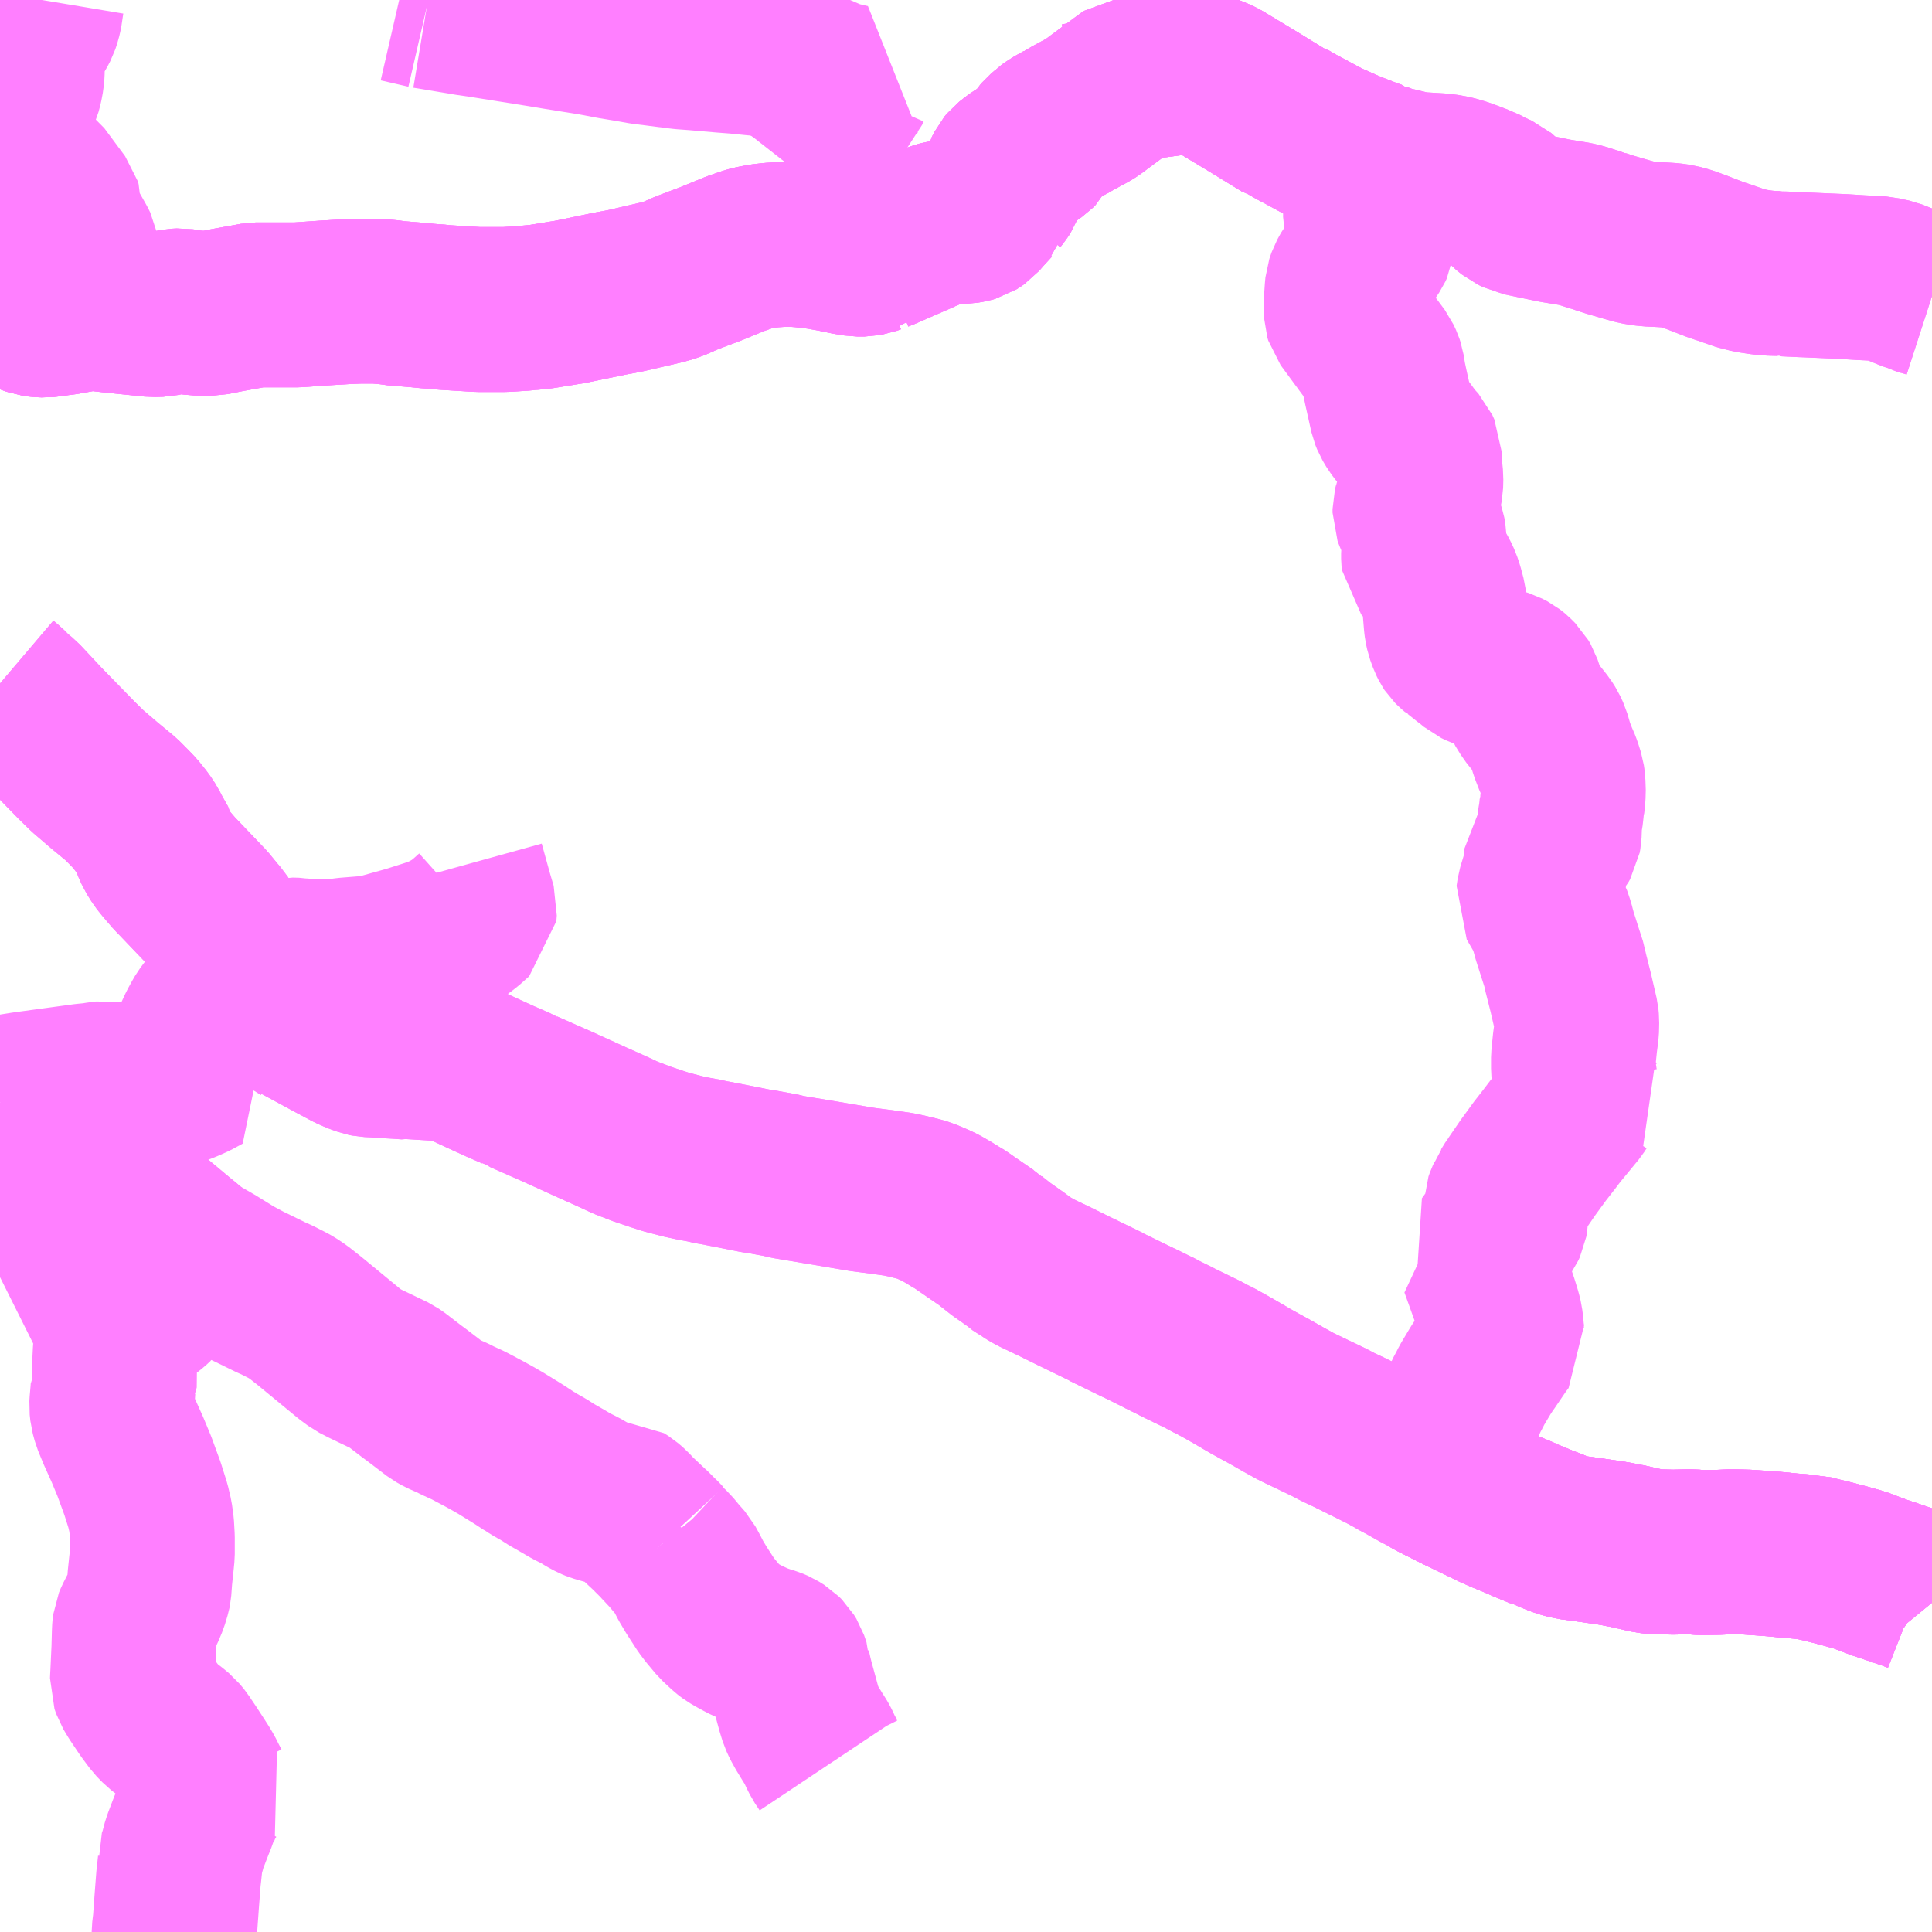 <?xml version="1.0" encoding="UTF-8"?>
<svg  xmlns="http://www.w3.org/2000/svg" xmlns:xlink="http://www.w3.org/1999/xlink" xmlns:go="http://purl.org/svgmap/profile" property="N07_001,N07_002,N07_003,N07_004,N07_005,N07_006,N07_007" viewBox="13974.609 -3673.828 8.789 8.789" go:dataArea="13974.609375 -3673.828125 8.7890625 8.7890625" >
<globalCoordinateSystem srsName="http://purl.org/crs/84" transform="matrix(100.0,0.0,0.0,-100.0,0.0,0.0)" />
<defs>
 <g id="p0" >
  <circle cx="0.0" cy="0.0" r="3" stroke="green" stroke-width="0.75" vector-effect="non-scaling-stroke" />
 </g>
</defs>
<g fill="none" fill-rule="evenodd" stroke="#FF00FF" stroke-width="0.75" opacity="0.5" vector-effect="non-scaling-stroke" stroke-linejoin="bevel" >
<path content="1,関東自動車（株）,今市車庫・下小林,7.5,7.0,6.5," xlink:title="1" d="M13974.609,-3672.45L13974.627,-3672.446L13974.673,-3672.434L13974.722,-3672.415L13974.728,-3672.413L13974.752,-3672.404L13974.766,-3672.399L13974.788,-3672.396L13974.813,-3672.395L13974.85,-3672.399L13974.873,-3672.403L13974.895,-3672.405L13974.983,-3672.421L13974.994,-3672.422L13975.018,-3672.425L13975.052,-3672.424L13975.076,-3672.421L13975.12,-3672.416L13975.305,-3672.397L13975.341,-3672.398L13975.364,-3672.403L13975.394,-3672.41L13975.41,-3672.413L13975.431,-3672.414L13975.451,-3672.411L13975.483,-3672.406L13975.494,-3672.405L13975.501,-3672.404L13975.541,-3672.403L13975.572,-3672.403L13975.641,-3672.417L13975.746,-3672.436L13975.773,-3672.441L13975.961,-3672.441L13976.09,-3672.45L13976.191,-3672.456L13976.243,-3672.458L13976.323,-3672.458L13976.346,-3672.456L13976.388,-3672.452L13976.403,-3672.449L13976.477,-3672.443L13976.513,-3672.44L13976.552,-3672.436L13976.607,-3672.432L13976.613,-3672.431L13976.637,-3672.429L13976.783,-3672.42L13976.908,-3672.42L13976.987,-3672.425L13977.012,-3672.428L13977.019,-3672.428L13977.069,-3672.433L13977.186,-3672.452L13977.199,-3672.454L13977.253,-3672.465L13977.349,-3672.485L13977.388,-3672.493L13977.427,-3672.5L13977.457,-3672.506L13977.621,-3672.544L13977.664,-3672.556L13977.727,-3672.584L13977.779,-3672.604L13977.838,-3672.626L13977.955,-3672.674L13978.007,-3672.692L13978.03,-3672.699L13978.076,-3672.708L13978.118,-3672.713L13978.166,-3672.716L13978.222,-3672.716L13978.263,-3672.713L13978.338,-3672.704L13978.405,-3672.692L13978.467,-3672.679L13978.51,-3672.672L13978.541,-3672.672L13978.546,-3672.673L13978.559,-3672.675L13978.578,-3672.682L13978.595,-3672.684L13978.6,-3672.69L13978.632,-3672.703L13978.799,-3672.776L13978.802,-3672.778L13978.822,-3672.786L13978.845,-3672.797L13978.88,-3672.81L13978.895,-3672.814L13978.919,-3672.818L13978.954,-3672.82L13978.995,-3672.821L13979.019,-3672.825L13979.033,-3672.829L13979.044,-3672.836L13979.054,-3672.843L13979.074,-3672.866L13979.118,-3672.914L13979.137,-3672.93L13979.138,-3672.936L13979.153,-3672.955L13979.164,-3672.972L13979.175,-3673.001L13979.183,-3673.036L13979.194,-3673.058L13979.204,-3673.07L13979.232,-3673.092L13979.268,-3673.116L13979.292,-3673.132L13979.315,-3673.148L13979.328,-3673.161L13979.332,-3673.169L13979.34,-3673.179L13979.354,-3673.2L13979.36,-3673.207L13979.38,-3673.224L13979.386,-3673.23L13979.401,-3673.241L13979.417,-3673.25L13979.43,-3673.258L13979.436,-3673.261L13979.439,-3673.264L13979.461,-3673.274L13979.49,-3673.291L13979.562,-3673.33L13979.579,-3673.341L13979.611,-3673.365L13979.696,-3673.428L13979.761,-3673.476L13979.821,-3673.48L13979.837,-3673.482L13979.868,-3673.485L13979.957,-3673.497L13979.992,-3673.5L13980.015,-3673.498L13980.026,-3673.499L13980.039,-3673.497L13980.056,-3673.495L13980.085,-3673.488L13980.146,-3673.463L13980.167,-3673.452L13980.188,-3673.439L13980.314,-3673.363L13980.454,-3673.277L13980.468,-3673.273L13980.506,-3673.251L13980.54,-3673.233L13980.612,-3673.194L13980.616,-3673.192L13980.651,-3673.174L13980.67,-3673.166L13980.735,-3673.137L13980.775,-3673.121L13980.778,-3673.12L13980.834,-3673.098L13980.863,-3673.088L13980.864,-3673.087L13980.913,-3673.067L13980.942,-3673.06L13981.022,-3673.041L13981.033,-3673.037L13981.053,-3673.035L13981.153,-3673.029L13981.176,-3673.027L13981.22,-3673.019L13981.266,-3673.005L13981.337,-3672.978L13981.346,-3672.975L13981.381,-3672.956L13981.423,-3672.937L13981.43,-3672.931L13981.439,-3672.924L13981.469,-3672.892L13981.495,-3672.871L13981.516,-3672.861L13981.525,-3672.859L13981.53,-3672.856L13981.596,-3672.842L13981.683,-3672.824L13981.774,-3672.809L13981.807,-3672.801L13981.85,-3672.787L13981.87,-3672.781L13981.882,-3672.778L13981.888,-3672.775L13981.931,-3672.761L13982.013,-3672.737L13982.057,-3672.725L13982.087,-3672.72L13982.13,-3672.716L13982.143,-3672.716L13982.179,-3672.714L13982.209,-3672.712L13982.244,-3672.707L13982.28,-3672.697L13982.292,-3672.693L13982.325,-3672.681L13982.418,-3672.645L13982.455,-3672.633L13982.512,-3672.613L13982.517,-3672.611L13982.527,-3672.608L13982.574,-3672.596L13982.628,-3672.588L13982.662,-3672.585L13982.693,-3672.584L13982.696,-3672.584L13982.712,-3672.581L13982.721,-3672.582L13982.724,-3672.582L13982.807,-3672.578L13982.835,-3672.577L13982.995,-3672.57L13983.074,-3672.565L13983.135,-3672.562L13983.165,-3672.56L13983.182,-3672.556L13983.215,-3672.549L13983.258,-3672.532L13983.299,-3672.515L13983.311,-3672.511L13983.33,-3672.5L13983.364,-3672.492L13983.398,-3672.481"/>
<path content="1,関東自動車（株）,北塩野室・船生,0.5,999.9,999.9," xlink:title="1" d="M13979.833,-3673.578L13979.829,-3673.592L13979.819,-3673.714L13979.816,-3673.742L13979.809,-3673.782L13979.804,-3673.797L13979.785,-3673.825L13979.782,-3673.828"/>
<path content="1,関東自動車（株）,宇都宮駅・今市車庫,6.5,6.0,5.0," xlink:title="1" d="M13983.398,-3666.537L13983.389,-3666.548L13983.372,-3666.566L13983.351,-3666.581L13983.335,-3666.59L13983.297,-3666.605L13983.287,-3666.608L13983.217,-3666.632L13983.157,-3666.652L13983.07,-3666.685L13983.01,-3666.702L13982.946,-3666.719L13982.876,-3666.736L13982.845,-3666.744L13982.837,-3666.744L13982.781,-3666.749L13982.75,-3666.751L13982.744,-3666.752L13982.683,-3666.758L13982.616,-3666.763L13982.56,-3666.767L13982.489,-3666.769L13982.421,-3666.766L13982.348,-3666.765L13982.333,-3666.766L13982.303,-3666.769L13982.221,-3666.767L13982.141,-3666.769L13982.138,-3666.769L13982.111,-3666.772L13982.001,-3666.797L13981.997,-3666.797L13981.968,-3666.803L13981.928,-3666.81L13981.913,-3666.812L13981.809,-3666.827L13981.763,-3666.833L13981.754,-3666.834L13981.732,-3666.84L13981.715,-3666.845L13981.694,-3666.853L13981.684,-3666.857L13981.667,-3666.864L13981.657,-3666.868L13981.636,-3666.879L13981.618,-3666.883L13981.55,-3666.911L13981.519,-3666.925L13981.451,-3666.953L13981.412,-3666.97L13981.394,-3666.979L13981.249,-3667.049L13981.205,-3667.071L13981.132,-3667.108L13981.127,-3667.111L13981.108,-3667.124L13981.07,-3667.142L13981.001,-3667.181L13980.965,-3667.2L13980.956,-3667.206L13980.906,-3667.233L13980.743,-3667.314L13980.696,-3667.336L13980.658,-3667.356L13980.621,-3667.374L13980.508,-3667.428L13980.45,-3667.46L13980.387,-3667.496L13980.343,-3667.52L13980.298,-3667.545L13980.288,-3667.55L13980.276,-3667.558L13980.207,-3667.598L13980.137,-3667.637L13980.108,-3667.651L13980.091,-3667.661L13979.968,-3667.721L13979.951,-3667.73L13979.89,-3667.76L13979.882,-3667.765L13979.859,-3667.776L13979.811,-3667.8L13979.773,-3667.818L13979.644,-3667.881L13979.64,-3667.884L13979.496,-3667.954L13979.407,-3667.998L13979.321,-3668.039L13979.298,-3668.052L13979.284,-3668.061L13979.268,-3668.069L13979.234,-3668.096L13979.17,-3668.141L13979.163,-3668.146L13979.116,-3668.183L13979.109,-3668.19L13979.099,-3668.196L13979.019,-3668.251L13978.967,-3668.287L13978.955,-3668.293L13978.928,-3668.31L13978.89,-3668.332L13978.872,-3668.341L13978.859,-3668.347L13978.847,-3668.352L13978.814,-3668.366L13978.79,-3668.373L13978.737,-3668.386L13978.733,-3668.387L13978.695,-3668.395L13978.625,-3668.405L13978.532,-3668.417L13978.419,-3668.436L13978.39,-3668.441L13978.24,-3668.466L13978.234,-3668.467L13978.192,-3668.474L13978.159,-3668.482L13978.071,-3668.498L13978.049,-3668.501L13977.979,-3668.515L13977.892,-3668.532L13977.861,-3668.538L13977.843,-3668.541L13977.813,-3668.548L13977.764,-3668.557L13977.717,-3668.567L13977.637,-3668.588L13977.591,-3668.603L13977.517,-3668.628L13977.494,-3668.638L13977.479,-3668.643L13977.456,-3668.652L13977.432,-3668.663L13977.428,-3668.665L13977.422,-3668.668L13977.378,-3668.688L13977.302,-3668.722L13977.188,-3668.774L13977.178,-3668.778L13977.164,-3668.785L13976.992,-3668.861L13976.984,-3668.867L13976.971,-3668.871L13976.964,-3668.873L13976.957,-3668.877L13976.946,-3668.882L13976.886,-3668.908L13976.805,-3668.945L13976.732,-3668.979L13976.682,-3669.001L13976.672,-3669.006L13976.664,-3669.009L13976.471,-3669.021L13976.462,-3669.019L13976.419,-3669.022L13976.345,-3669.026L13976.328,-3669.028L13976.284,-3669.03L13976.269,-3669.033L13976.234,-3669.046L13976.205,-3669.059L13976.169,-3669.078L13976.164,-3669.081L13976.126,-3669.101L13975.98,-3669.18L13975.948,-3669.199L13975.927,-3669.215L13975.895,-3669.246L13975.873,-3669.272L13975.833,-3669.324L13975.827,-3669.332L13975.821,-3669.342L13975.816,-3669.348L13975.798,-3669.373L13975.783,-3669.387L13975.747,-3669.436L13975.707,-3669.49L13975.691,-3669.517L13975.681,-3669.525L13975.664,-3669.549L13975.622,-3669.606L13975.601,-3669.639L13975.585,-3669.657L13975.545,-3669.706L13975.502,-3669.751L13975.416,-3669.841L13975.404,-3669.853L13975.362,-3669.902L13975.343,-3669.926L13975.322,-3669.96L13975.31,-3669.987L13975.298,-3670.02L13975.294,-3670.031L13975.278,-3670.051L13975.274,-3670.059L13975.254,-3670.089L13975.222,-3670.129L13975.196,-3670.156L13975.159,-3670.193L13975.085,-3670.254L13975.007,-3670.321L13974.958,-3670.369L13974.8,-3670.531L13974.7,-3670.638L13974.673,-3670.66L13974.658,-3670.674L13974.651,-3670.682L13974.629,-3670.702L13974.609,-3670.719"/>
<path content="1,関東自動車（株）,宇都宮駅・日光東照宮,8.0,8.0,8.0," xlink:title="1" d="M13974.609,-3670.719L13974.629,-3670.702L13974.651,-3670.682L13974.658,-3670.674L13974.673,-3670.66L13974.7,-3670.638L13974.8,-3670.531L13974.958,-3670.369L13975.007,-3670.321L13975.085,-3670.254L13975.159,-3670.193L13975.196,-3670.156L13975.222,-3670.129L13975.254,-3670.089L13975.274,-3670.059L13975.278,-3670.051L13975.294,-3670.031L13975.298,-3670.02L13975.31,-3669.987L13975.322,-3669.96L13975.343,-3669.926L13975.362,-3669.902L13975.404,-3669.853L13975.416,-3669.841L13975.502,-3669.751L13975.545,-3669.706L13975.585,-3669.657L13975.601,-3669.639L13975.622,-3669.606L13975.664,-3669.549L13975.681,-3669.525L13975.691,-3669.517L13975.707,-3669.49L13975.747,-3669.436L13975.783,-3669.387L13975.798,-3669.373L13975.816,-3669.348L13975.821,-3669.342L13975.827,-3669.332L13975.833,-3669.324L13975.873,-3669.272L13975.895,-3669.246L13975.927,-3669.215L13975.948,-3669.199L13975.98,-3669.18L13976.126,-3669.101L13976.164,-3669.081L13976.169,-3669.078L13976.205,-3669.059L13976.234,-3669.046L13976.269,-3669.033L13976.284,-3669.03L13976.328,-3669.028L13976.345,-3669.026L13976.419,-3669.022L13976.462,-3669.019L13976.471,-3669.021L13976.664,-3669.009L13976.672,-3669.006L13976.682,-3669.001L13976.732,-3668.979L13976.805,-3668.945L13976.886,-3668.908L13976.946,-3668.882L13976.957,-3668.877L13976.964,-3668.873L13976.971,-3668.871L13976.984,-3668.867L13976.992,-3668.861L13977.164,-3668.785L13977.178,-3668.778L13977.188,-3668.774L13977.302,-3668.722L13977.378,-3668.688L13977.422,-3668.668L13977.428,-3668.665L13977.432,-3668.663L13977.456,-3668.652L13977.479,-3668.643L13977.494,-3668.638L13977.517,-3668.628L13977.591,-3668.603L13977.637,-3668.588L13977.717,-3668.567L13977.764,-3668.557L13977.813,-3668.548L13977.843,-3668.541L13977.861,-3668.538L13977.892,-3668.532L13977.979,-3668.515L13978.049,-3668.501L13978.071,-3668.498L13978.159,-3668.482L13978.192,-3668.474L13978.234,-3668.467L13978.24,-3668.466L13978.39,-3668.441L13978.419,-3668.436L13978.532,-3668.417L13978.625,-3668.405L13978.695,-3668.395L13978.733,-3668.387L13978.737,-3668.386L13978.79,-3668.373L13978.814,-3668.366L13978.847,-3668.352L13978.859,-3668.347L13978.872,-3668.341L13978.89,-3668.332L13978.928,-3668.31L13978.955,-3668.293L13978.967,-3668.287L13979.019,-3668.251L13979.099,-3668.196L13979.109,-3668.19L13979.116,-3668.183L13979.163,-3668.146L13979.17,-3668.141L13979.234,-3668.096L13979.268,-3668.069L13979.284,-3668.061L13979.298,-3668.052L13979.321,-3668.039L13979.407,-3667.998L13979.496,-3667.954L13979.64,-3667.884L13979.644,-3667.881L13979.773,-3667.818L13979.811,-3667.8L13979.859,-3667.776L13979.882,-3667.765L13979.89,-3667.76L13979.951,-3667.73L13979.968,-3667.721L13980.091,-3667.661L13980.108,-3667.651L13980.137,-3667.637L13980.207,-3667.598L13980.276,-3667.558L13980.288,-3667.55L13980.298,-3667.545L13980.343,-3667.52L13980.387,-3667.496L13980.45,-3667.46L13980.508,-3667.428L13980.621,-3667.374L13980.658,-3667.356L13980.696,-3667.336L13980.743,-3667.314L13980.906,-3667.233L13980.956,-3667.206L13980.965,-3667.2L13981.001,-3667.181L13981.07,-3667.142L13981.108,-3667.124L13981.127,-3667.111L13981.132,-3667.108L13981.205,-3667.071L13981.249,-3667.049L13981.394,-3666.979L13981.412,-3666.97L13981.451,-3666.953L13981.519,-3666.925L13981.55,-3666.911L13981.618,-3666.883L13981.636,-3666.879L13981.657,-3666.868L13981.667,-3666.864L13981.684,-3666.857L13981.694,-3666.853L13981.715,-3666.845L13981.732,-3666.84L13981.754,-3666.834L13981.763,-3666.833L13981.809,-3666.827L13981.913,-3666.812L13981.928,-3666.81L13981.968,-3666.803L13981.997,-3666.797L13982.001,-3666.797L13982.111,-3666.772L13982.138,-3666.769L13982.141,-3666.769L13982.221,-3666.767L13982.303,-3666.769L13982.333,-3666.766L13982.348,-3666.765L13982.421,-3666.766L13982.489,-3666.769L13982.56,-3666.767L13982.616,-3666.763L13982.683,-3666.758L13982.744,-3666.752L13982.75,-3666.751L13982.781,-3666.749L13982.837,-3666.744L13982.845,-3666.744L13982.876,-3666.736L13982.946,-3666.719L13983.01,-3666.702L13983.07,-3666.685L13983.157,-3666.652L13983.217,-3666.632L13983.287,-3666.608L13983.297,-3666.605L13983.335,-3666.59L13983.351,-3666.581L13983.372,-3666.566L13983.389,-3666.548L13983.398,-3666.537"/>
<path content="1,関東自動車（株）,宇都宮駅・石那田,9.5,9.5,8.5," xlink:title="1" d="M13983.398,-3666.537L13983.389,-3666.548L13983.372,-3666.566L13983.351,-3666.581L13983.335,-3666.59L13983.297,-3666.605L13983.287,-3666.608L13983.217,-3666.632L13983.157,-3666.652L13983.07,-3666.685L13983.01,-3666.702L13982.946,-3666.719L13982.876,-3666.736L13982.845,-3666.744L13982.837,-3666.744L13982.781,-3666.749L13982.75,-3666.751L13982.744,-3666.752L13982.683,-3666.758L13982.616,-3666.763L13982.56,-3666.767L13982.489,-3666.769L13982.421,-3666.766L13982.348,-3666.765L13982.333,-3666.766L13982.303,-3666.769L13982.221,-3666.767L13982.141,-3666.769L13982.138,-3666.769L13982.111,-3666.772L13982.001,-3666.797L13981.997,-3666.797L13981.968,-3666.803L13981.928,-3666.81L13981.913,-3666.812L13981.809,-3666.827L13981.763,-3666.833L13981.754,-3666.834L13981.732,-3666.84L13981.715,-3666.845L13981.694,-3666.853L13981.684,-3666.857L13981.667,-3666.864L13981.657,-3666.868L13981.636,-3666.879L13981.618,-3666.883L13981.55,-3666.911L13981.519,-3666.925L13981.451,-3666.953L13981.412,-3666.97L13981.394,-3666.979L13981.249,-3667.049L13981.205,-3667.071L13981.132,-3667.108L13981.127,-3667.111L13981.108,-3667.124"/>
<path content="1,関東自動車（株）,宇都宮駅・船生,9.0,8.0,6.0," xlink:title="1" d="M13979.782,-3673.828L13979.785,-3673.825L13979.804,-3673.797L13979.809,-3673.782L13979.816,-3673.742L13979.819,-3673.714L13979.829,-3673.592L13979.833,-3673.578L13979.837,-3673.482L13979.868,-3673.485L13979.957,-3673.497L13979.992,-3673.5L13980.015,-3673.498L13980.026,-3673.499L13980.039,-3673.497L13980.056,-3673.495L13980.085,-3673.488L13980.146,-3673.463L13980.167,-3673.452L13980.188,-3673.439L13980.314,-3673.363L13980.454,-3673.277L13980.468,-3673.273L13980.506,-3673.251L13980.54,-3673.233L13980.612,-3673.194L13980.616,-3673.192L13980.651,-3673.174L13980.67,-3673.166L13980.735,-3673.137L13980.775,-3673.121L13980.778,-3673.12L13980.834,-3673.098L13980.863,-3673.088L13980.864,-3673.087L13980.913,-3673.067L13980.891,-3673.025L13980.862,-3672.971L13980.838,-3672.921L13980.826,-3672.885L13980.821,-3672.859L13980.821,-3672.841L13980.824,-3672.827L13980.832,-3672.802L13980.848,-3672.757L13980.851,-3672.75L13980.853,-3672.735L13980.851,-3672.72L13980.844,-3672.705L13980.774,-3672.6L13980.765,-3672.588L13980.748,-3672.557L13980.741,-3672.537L13980.739,-3672.531L13980.737,-3672.51L13980.735,-3672.481L13980.732,-3672.429L13980.733,-3672.402L13980.737,-3672.389L13980.806,-3672.295L13980.814,-3672.285L13980.82,-3672.276L13980.881,-3672.194L13980.892,-3672.17L13980.897,-3672.155L13980.904,-3672.111L13980.914,-3672.064L13980.941,-3671.943L13980.949,-3671.923L13980.965,-3671.896L13980.983,-3671.872L13981.02,-3671.833L13981.03,-3671.815L13981.056,-3671.786L13981.065,-3671.766L13981.066,-3671.726L13981.067,-3671.718L13981.069,-3671.693L13981.073,-3671.655L13981.072,-3671.617L13981.067,-3671.591L13981.051,-3671.529L13981.05,-3671.528L13981.046,-3671.512L13981.046,-3671.496L13981.05,-3671.485L13981.06,-3671.462L13981.075,-3671.431L13981.084,-3671.403L13981.088,-3671.382L13981.088,-3671.337L13981.087,-3671.33L13981.085,-3671.311L13981.085,-3671.286L13981.086,-3671.277L13981.098,-3671.263L13981.12,-3671.24L13981.131,-3671.224L13981.144,-3671.201L13981.156,-3671.175L13981.165,-3671.148L13981.177,-3671.103L13981.182,-3671.064L13981.188,-3670.992L13981.19,-3670.976L13981.195,-3670.953L13981.207,-3670.92L13981.216,-3670.902L13981.22,-3670.896L13981.23,-3670.886L13981.244,-3670.874L13981.247,-3670.873L13981.287,-3670.841L13981.308,-3670.825L13981.327,-3670.809L13981.348,-3670.799L13981.362,-3670.794L13981.389,-3670.789L13981.436,-3670.777L13981.452,-3670.772L13981.475,-3670.76L13981.484,-3670.753L13981.49,-3670.748L13981.51,-3670.728L13981.521,-3670.709L13981.532,-3670.676L13981.535,-3670.665L13981.549,-3670.631L13981.573,-3670.592L13981.626,-3670.525L13981.64,-3670.503L13981.652,-3670.477L13981.669,-3670.419L13981.688,-3670.37L13981.694,-3670.358L13981.704,-3670.332L13981.716,-3670.294L13981.717,-3670.287L13981.719,-3670.274L13981.719,-3670.265L13981.721,-3670.244L13981.72,-3670.206L13981.716,-3670.168L13981.714,-3670.163L13981.713,-3670.15L13981.709,-3670.115L13981.707,-3670.106L13981.704,-3670.085L13981.702,-3670.031L13981.699,-3670.014L13981.691,-3670L13981.644,-3669.942L13981.64,-3669.874L13981.636,-3669.858L13981.611,-3669.775L13981.606,-3669.742L13981.639,-3669.685L13981.656,-3669.656L13981.669,-3669.618L13981.673,-3669.602L13981.682,-3669.569L13981.692,-3669.538L13981.705,-3669.497L13981.726,-3669.432L13981.729,-3669.414L13981.754,-3669.315L13981.78,-3669.203L13981.782,-3669.182L13981.781,-3669.138L13981.774,-3669.086L13981.767,-3669.018L13981.767,-3669.005L13981.767,-3668.967L13981.769,-3668.946L13981.773,-3668.92L13981.775,-3668.907L13981.793,-3668.858L13981.807,-3668.831L13981.785,-3668.808L13981.774,-3668.791L13981.686,-3668.684L13981.661,-3668.651L13981.623,-3668.602L13981.618,-3668.596L13981.559,-3668.515L13981.507,-3668.439L13981.503,-3668.434L13981.484,-3668.403L13981.479,-3668.396L13981.475,-3668.385L13981.467,-3668.368L13981.461,-3668.351L13981.459,-3668.284L13981.456,-3668.267L13981.449,-3668.252L13981.428,-3668.222L13981.382,-3668.158L13981.389,-3668.145L13981.396,-3668.132L13981.412,-3668.093L13981.37,-3668.082L13981.351,-3668.075L13981.397,-3667.947L13981.414,-3667.897L13981.422,-3667.871L13981.429,-3667.848L13981.435,-3667.823L13981.439,-3667.791L13981.44,-3667.77L13981.445,-3667.739L13981.427,-3667.715L13981.412,-3667.693L13981.372,-3667.634L13981.364,-3667.623L13981.345,-3667.594L13981.305,-3667.527L13981.294,-3667.505L13981.279,-3667.477L13981.256,-3667.424L13981.247,-3667.413L13981.244,-3667.408L13981.205,-3667.326L13981.2,-3667.315L13981.19,-3667.294L13981.108,-3667.124L13981.127,-3667.111L13981.132,-3667.108L13981.205,-3667.071L13981.249,-3667.049L13981.394,-3666.979L13981.412,-3666.97L13981.451,-3666.953L13981.519,-3666.925L13981.55,-3666.911L13981.618,-3666.883L13981.636,-3666.879L13981.657,-3666.868L13981.667,-3666.864L13981.684,-3666.857L13981.694,-3666.853L13981.715,-3666.845L13981.732,-3666.84L13981.754,-3666.834L13981.763,-3666.833L13981.809,-3666.827L13981.913,-3666.812L13981.928,-3666.81L13981.968,-3666.803L13981.997,-3666.797L13982.001,-3666.797L13982.111,-3666.772L13982.138,-3666.769L13982.141,-3666.769L13982.221,-3666.767L13982.303,-3666.769L13982.333,-3666.766L13982.348,-3666.765L13982.421,-3666.766L13982.489,-3666.769L13982.56,-3666.767L13982.616,-3666.763L13982.683,-3666.758L13982.744,-3666.752L13982.75,-3666.751L13982.781,-3666.749L13982.837,-3666.744L13982.845,-3666.744L13982.876,-3666.736L13982.946,-3666.719L13983.01,-3666.702L13983.07,-3666.685L13983.157,-3666.652L13983.217,-3666.632L13983.287,-3666.608L13983.297,-3666.605L13983.335,-3666.59L13983.351,-3666.581L13983.372,-3666.566L13983.389,-3666.548L13983.398,-3666.537"/>
<path content="3,日光市,16　落合循環線（左/右回り）,6.0,6.0,6.0," xlink:title="3" d="M13975.401,-3665.039L13975.401,-3665.041L13975.406,-3665.082L13975.413,-3665.179L13975.421,-3665.283L13975.424,-3665.309L13975.428,-3665.347L13975.426,-3665.365L13975.438,-3665.399L13975.443,-3665.423L13975.452,-3665.451L13975.468,-3665.493L13975.471,-3665.501L13975.486,-3665.539L13975.491,-3665.551L13975.505,-3665.59L13975.521,-3665.625L13975.542,-3665.661L13975.563,-3665.688L13975.556,-3665.698L13975.539,-3665.731L13975.528,-3665.753L13975.515,-3665.775L13975.499,-3665.8L13975.462,-3665.857L13975.439,-3665.891L13975.43,-3665.905L13975.411,-3665.928L13975.388,-3665.947L13975.344,-3665.981L13975.318,-3666.008L13975.283,-3666.055L13975.24,-3666.119L13975.219,-3666.154L13975.211,-3666.177L13975.212,-3666.199L13975.213,-3666.217L13975.216,-3666.283L13975.218,-3666.326L13975.22,-3666.4L13975.221,-3666.421L13975.223,-3666.438L13975.231,-3666.457L13975.256,-3666.506L13975.259,-3666.513L13975.273,-3666.546L13975.285,-3666.586L13975.287,-3666.596L13975.291,-3666.651L13975.299,-3666.727L13975.302,-3666.757L13975.302,-3666.807L13975.302,-3666.834L13975.299,-3666.888L13975.293,-3666.931L13975.282,-3666.978L13975.257,-3667.057L13975.22,-3667.158L13975.188,-3667.235L13975.152,-3667.315L13975.129,-3667.371L13975.12,-3667.404L13975.117,-3667.432L13975.118,-3667.449L13975.122,-3667.494L13975.123,-3667.51L13975.129,-3667.52L13975.13,-3667.614L13975.133,-3667.675L13975.134,-3667.688L13975.134,-3667.691L13975.137,-3667.708L13975.141,-3667.725L13975.146,-3667.742L13975.158,-3667.771L13975.162,-3667.776L13975.174,-3667.795L13975.186,-3667.809L13975.208,-3667.827L13975.294,-3667.895L13975.309,-3667.909L13975.316,-3667.919L13975.347,-3667.968L13975.377,-3668.018L13975.392,-3668.039L13975.42,-3668.074L13975.446,-3668.1L13975.474,-3668.133L13975.455,-3668.149L13975.439,-3668.163L13975.427,-3668.172L13975.383,-3668.209L13975.262,-3668.31L13975.223,-3668.341L13975.22,-3668.343"/>
<path content="3,日光市,16　落合循環線（左/右回り）,6.0,6.0,6.0," xlink:title="3" d="M13975.22,-3668.343L13975.141,-3668.292L13975.121,-3668.283L13975.087,-3668.269L13975.02,-3668.241L13975.01,-3668.238L13974.997,-3668.232L13974.976,-3668.225L13974.933,-3668.209L13974.859,-3668.182L13974.798,-3668.162L13974.783,-3668.16L13974.683,-3668.075L13974.673,-3668.069L13974.65,-3668.049L13974.635,-3668.033L13974.621,-3668.024L13974.609,-3668.018"/>
<path content="3,日光市,16　落合循環線（左/右回り）,6.0,6.0,6.0," xlink:title="3" d="M13975.192,-3668.366L13975.22,-3668.343"/>
<path content="3,日光市,2　猪倉線,4.5,4.5,0.0," xlink:title="3" d="M13977.625,-3666.808L13977.639,-3666.791L13977.656,-3666.775L13977.686,-3666.739L13977.716,-3666.705L13977.735,-3666.67L13977.752,-3666.637L13977.777,-3666.595L13977.797,-3666.564L13977.821,-3666.527L13977.84,-3666.502L13977.88,-3666.454L13977.921,-3666.416L13977.93,-3666.409L13977.938,-3666.403L13977.962,-3666.389L13977.988,-3666.375L13977.995,-3666.371L13978.051,-3666.345L13978.088,-3666.332L13978.115,-3666.324L13978.136,-3666.315L13978.16,-3666.3L13978.174,-3666.286L13978.185,-3666.268L13978.196,-3666.236L13978.196,-3666.235L13978.2,-3666.218L13978.204,-3666.2L13978.21,-3666.176L13978.243,-3666.055L13978.254,-3666.019L13978.265,-3665.995L13978.281,-3665.966L13978.306,-3665.925L13978.311,-3665.917L13978.319,-3665.905L13978.327,-3665.891L13978.335,-3665.875L13978.34,-3665.863L13978.346,-3665.851L13978.355,-3665.833L13978.367,-3665.815L13978.373,-3665.806L13978.377,-3665.8"/>
<path content="3,日光市,2　猪倉線,4.5,4.5,0.0," xlink:title="3" d="M13977.675,-3666.898L13977.625,-3666.808"/>
<path content="3,日光市,2　猪倉線,4.5,4.5,0.0," xlink:title="3" d="M13974.609,-3668.832L13974.631,-3668.835"/>
<path content="3,日光市,2　猪倉線,4.5,4.5,0.0," xlink:title="3" d="M13974.631,-3668.835L13974.673,-3668.795L13974.715,-3668.764L13974.835,-3668.661L13974.952,-3668.557L13974.999,-3668.516L13975.018,-3668.499L13975.067,-3668.459L13975.192,-3668.366L13975.22,-3668.343L13975.223,-3668.341L13975.262,-3668.31L13975.383,-3668.209L13975.427,-3668.172L13975.439,-3668.163L13975.455,-3668.149L13975.474,-3668.133L13975.511,-3668.108L13975.577,-3668.07L13975.666,-3668.015L13975.731,-3667.98L13975.748,-3667.972L13975.842,-3667.926L13975.869,-3667.914L13975.922,-3667.887L13975.933,-3667.881L13975.966,-3667.859L13975.98,-3667.848L13976.018,-3667.818L13976.199,-3667.669L13976.234,-3667.643L13976.271,-3667.624L13976.392,-3667.566L13976.411,-3667.553L13976.485,-3667.496L13976.495,-3667.489L13976.596,-3667.412L13976.621,-3667.398L13976.671,-3667.376L13976.69,-3667.366L13976.734,-3667.346L13976.746,-3667.34L13976.812,-3667.305L13976.859,-3667.279L13976.872,-3667.271L13976.88,-3667.267L13976.953,-3667.222L13976.977,-3667.207L13976.986,-3667.201L13977.015,-3667.182L13977.018,-3667.181L13977.039,-3667.167L13977.083,-3667.142L13977.119,-3667.119L13977.142,-3667.106L13977.209,-3667.067L13977.219,-3667.062L13977.237,-3667.053L13977.26,-3667.041L13977.282,-3667.027L13977.308,-3667.013L13977.325,-3667.006L13977.352,-3666.998L13977.374,-3666.992L13977.428,-3666.992L13977.45,-3666.978L13977.471,-3666.96L13977.496,-3666.933L13977.511,-3666.919L13977.548,-3666.884L13977.575,-3666.859L13977.589,-3666.844L13977.602,-3666.832L13977.613,-3666.821L13977.625,-3666.808"/>
<path content="3,日光市,2　猪倉線,4.5,4.5,0.0," xlink:title="3" d="M13974.631,-3668.835L13974.673,-3668.843L13974.723,-3668.851L13974.818,-3668.864L13974.995,-3668.888L13975.036,-3668.892L13975.06,-3668.896L13975.092,-3668.9L13975.169,-3668.888L13975.204,-3668.882L13975.216,-3668.88L13975.255,-3668.878L13975.306,-3668.877L13975.323,-3668.877L13975.342,-3668.879L13975.404,-3668.896L13975.445,-3668.911L13975.488,-3668.93L13975.534,-3668.955L13975.519,-3668.974L13975.506,-3668.994L13975.498,-3669.008L13975.493,-3669.018L13975.488,-3669.032L13975.48,-3669.049L13975.489,-3669.063L13975.493,-3669.086L13975.498,-3669.103L13975.5,-3669.108L13975.52,-3669.151L13975.537,-3669.182L13975.548,-3669.201L13975.575,-3669.237L13975.594,-3669.258L13975.607,-3669.27L13975.62,-3669.28L13975.665,-3669.307L13975.706,-3669.328L13975.758,-3669.354L13975.798,-3669.373"/>
<path content="3,日光市,2　猪倉線,4.5,4.5,0.0," xlink:title="3" d="M13974.631,-3668.835L13974.611,-3668.853L13974.609,-3668.854"/>
<path content="3,日光市,2　猪倉線,4.5,4.5,0.0," xlink:title="3" d="M13975.798,-3669.373L13975.783,-3669.387L13975.747,-3669.436L13975.707,-3669.49L13975.691,-3669.517L13975.681,-3669.525L13975.664,-3669.549L13975.622,-3669.606L13975.598,-3669.595L13975.561,-3669.577"/>
<path content="3,日光市,2　猪倉線,4.5,4.5,0.0," xlink:title="3" d="M13975.798,-3669.373L13975.85,-3669.415L13975.89,-3669.444L13975.915,-3669.458L13975.929,-3669.461L13975.959,-3669.46L13975.97,-3669.458L13975.974,-3669.458L13976.031,-3669.453L13976.041,-3669.452L13976.127,-3669.453L13976.185,-3669.461L13976.297,-3669.47L13976.331,-3669.476L13976.477,-3669.517L13976.571,-3669.547L13976.613,-3669.562L13976.646,-3669.578L13976.68,-3669.597L13976.706,-3669.615L13976.728,-3669.632L13976.766,-3669.666L13976.768,-3669.692L13976.75,-3669.753L13976.712,-3669.89"/>
<path content="3,日光市,4　温泉線,4.0,4.0,4.5," xlink:title="3" d="M13974.609,-3672.45L13974.627,-3672.446L13974.673,-3672.434L13974.722,-3672.415L13974.728,-3672.413L13974.752,-3672.404L13974.766,-3672.399L13974.788,-3672.396L13974.813,-3672.395L13974.85,-3672.399L13974.855,-3672.487L13974.865,-3672.517L13974.868,-3672.534L13974.877,-3672.542L13974.922,-3672.571L13974.937,-3672.585L13974.943,-3672.593L13974.95,-3672.603L13974.952,-3672.611L13974.954,-3672.625L13974.959,-3672.653L13974.96,-3672.677L13974.957,-3672.694L13974.948,-3672.712L13974.913,-3672.774L13974.909,-3672.782L13974.894,-3672.809L13974.884,-3672.828L13974.88,-3672.838L13974.88,-3672.86L13974.881,-3672.881L13974.877,-3672.894L13974.782,-3673.022L13974.762,-3673.037L13974.762,-3673.037L13974.755,-3673.041L13974.673,-3673.159L13974.66,-3673.182L13974.645,-3673.224L13974.644,-3673.236L13974.643,-3673.245L13974.645,-3673.272L13974.659,-3673.335L13974.673,-3673.366L13974.695,-3673.416L13974.702,-3673.442L13974.708,-3673.474L13974.71,-3673.496L13974.712,-3673.614L13974.714,-3673.62L13974.716,-3673.629L13974.726,-3673.644L13974.751,-3673.676L13974.766,-3673.7L13974.778,-3673.723L13974.786,-3673.747L13974.791,-3673.769L13974.799,-3673.822L13974.8,-3673.828M13976.425,-3673.828L13976.551,-3673.799"/>
<path content="3,日光市,4　温泉線,4.0,4.0,4.5," xlink:title="3" d="M13978.266,-3673.512L13978.256,-3673.479L13978.252,-3673.445L13978.241,-3673.38L13978.238,-3673.367L13978.236,-3673.358L13978.234,-3673.341L13978.233,-3673.336L13978.231,-3673.312L13978.308,-3673.338L13978.366,-3673.356L13978.396,-3673.368L13978.405,-3673.372L13978.429,-3673.386L13978.445,-3673.395L13978.45,-3673.399L13978.46,-3673.41L13978.467,-3673.426L13978.473,-3673.435L13978.434,-3673.444L13978.421,-3673.445L13978.376,-3673.463L13978.276,-3673.506L13978.266,-3673.512"/>
<path content="3,日光市,4　温泉線,4.0,4.0,4.5," xlink:title="3" d="M13976.551,-3673.799L13976.743,-3673.767L13976.805,-3673.758L13977.069,-3673.716L13977.141,-3673.704L13977.309,-3673.677L13977.399,-3673.66L13977.471,-3673.648L13977.534,-3673.637L13977.691,-3673.617L13977.717,-3673.614L13977.772,-3673.61L13977.899,-3673.599L13977.964,-3673.594L13978.043,-3673.586L13978.118,-3673.58L13978.206,-3673.54L13978.21,-3673.538L13978.249,-3673.521L13978.257,-3673.517L13978.265,-3673.513L13978.266,-3673.512"/>
<path content="3,日光市,4　温泉線,4.0,4.0,4.5," xlink:title="3" d="M13976.551,-3673.799L13976.576,-3673.828"/>
<path content="3,日光市,6　下小林線,7.5,7.5,7.0," xlink:title="3" d="M13974.609,-3672.45L13974.627,-3672.446L13974.673,-3672.434L13974.722,-3672.415L13974.728,-3672.413L13974.752,-3672.404L13974.766,-3672.399L13974.788,-3672.396L13974.813,-3672.395L13974.85,-3672.399L13974.873,-3672.403L13974.895,-3672.405L13974.983,-3672.421L13974.994,-3672.422L13975.018,-3672.425L13975.052,-3672.424L13975.076,-3672.421L13975.12,-3672.416L13975.305,-3672.397L13975.341,-3672.398L13975.364,-3672.403L13975.394,-3672.41L13975.41,-3672.413L13975.431,-3672.414L13975.451,-3672.411L13975.483,-3672.406L13975.494,-3672.405L13975.501,-3672.404L13975.541,-3672.403L13975.572,-3672.403L13975.641,-3672.417L13975.746,-3672.436L13975.773,-3672.441L13975.961,-3672.441L13976.09,-3672.45L13976.191,-3672.456L13976.243,-3672.458L13976.323,-3672.458L13976.346,-3672.456L13976.388,-3672.452L13976.403,-3672.449L13976.477,-3672.443L13976.513,-3672.44L13976.552,-3672.436L13976.607,-3672.432L13976.613,-3672.431L13976.637,-3672.429L13976.783,-3672.42L13976.908,-3672.42L13976.987,-3672.425L13977.012,-3672.428L13977.019,-3672.428L13977.069,-3672.433L13977.186,-3672.452L13977.199,-3672.454L13977.253,-3672.465L13977.349,-3672.485L13977.388,-3672.493L13977.427,-3672.5L13977.457,-3672.506L13977.621,-3672.544L13977.664,-3672.556L13977.727,-3672.584L13977.779,-3672.604L13977.838,-3672.626L13977.955,-3672.674L13978.007,-3672.692L13978.03,-3672.699L13978.076,-3672.708L13978.118,-3672.713L13978.166,-3672.716L13978.222,-3672.716L13978.263,-3672.713L13978.338,-3672.704L13978.405,-3672.692L13978.467,-3672.679L13978.51,-3672.672L13978.541,-3672.672L13978.546,-3672.673L13978.559,-3672.675L13978.578,-3672.682L13978.595,-3672.684L13978.6,-3672.69L13978.632,-3672.703L13978.799,-3672.776L13978.802,-3672.778L13978.822,-3672.786L13978.845,-3672.797L13978.88,-3672.81L13978.895,-3672.814L13978.919,-3672.818L13978.954,-3672.82L13978.995,-3672.821L13979.019,-3672.825L13979.033,-3672.829L13979.044,-3672.836L13979.054,-3672.843L13979.074,-3672.866L13979.118,-3672.914L13979.137,-3672.93L13979.138,-3672.936L13979.153,-3672.955L13979.164,-3672.972L13979.175,-3673.001L13979.183,-3673.036L13979.194,-3673.058L13979.204,-3673.07L13979.232,-3673.092L13979.268,-3673.116L13979.292,-3673.132L13979.315,-3673.148L13979.328,-3673.161L13979.332,-3673.169L13979.34,-3673.179L13979.354,-3673.2L13979.36,-3673.207L13979.38,-3673.224L13979.386,-3673.23L13979.401,-3673.241L13979.417,-3673.25L13979.43,-3673.258L13979.436,-3673.261L13979.439,-3673.264L13979.461,-3673.274L13979.49,-3673.291L13979.562,-3673.33L13979.579,-3673.341L13979.611,-3673.365L13979.696,-3673.428L13979.761,-3673.476L13979.821,-3673.48L13979.837,-3673.482L13979.868,-3673.485L13979.957,-3673.497L13979.992,-3673.5L13980.015,-3673.498L13980.026,-3673.499L13980.039,-3673.497L13980.056,-3673.495L13980.085,-3673.488L13980.146,-3673.463L13980.167,-3673.452L13980.188,-3673.439L13980.314,-3673.363L13980.454,-3673.277L13980.468,-3673.273L13980.506,-3673.251L13980.54,-3673.233L13980.612,-3673.194L13980.616,-3673.192L13980.651,-3673.174L13980.67,-3673.166L13980.735,-3673.137L13980.775,-3673.121L13980.778,-3673.12L13980.834,-3673.098L13980.863,-3673.088L13980.864,-3673.087L13980.913,-3673.067L13980.942,-3673.06L13981.022,-3673.041L13981.033,-3673.037L13981.053,-3673.035L13981.153,-3673.029L13981.176,-3673.027L13981.22,-3673.019L13981.266,-3673.005L13981.337,-3672.978L13981.346,-3672.975L13981.381,-3672.956L13981.423,-3672.937L13981.43,-3672.931L13981.439,-3672.924L13981.469,-3672.892L13981.495,-3672.871L13981.516,-3672.861L13981.525,-3672.859L13981.53,-3672.856L13981.596,-3672.842L13981.683,-3672.824L13981.774,-3672.809L13981.807,-3672.801L13981.85,-3672.787L13981.87,-3672.781L13981.882,-3672.778L13981.888,-3672.775L13981.931,-3672.761L13982.013,-3672.737L13982.057,-3672.725L13982.087,-3672.72L13982.13,-3672.716L13982.143,-3672.716L13982.179,-3672.714L13982.209,-3672.712L13982.244,-3672.707L13982.28,-3672.697L13982.292,-3672.693L13982.325,-3672.681L13982.418,-3672.645L13982.455,-3672.633L13982.512,-3672.613L13982.517,-3672.611L13982.527,-3672.608L13982.574,-3672.596L13982.628,-3672.588L13982.662,-3672.585L13982.693,-3672.584L13982.696,-3672.584L13982.712,-3672.581L13982.721,-3672.582L13982.724,-3672.582L13982.807,-3672.578L13982.835,-3672.577L13982.995,-3672.57L13983.074,-3672.565L13983.135,-3672.562L13983.165,-3672.56L13983.182,-3672.556L13983.215,-3672.549L13983.258,-3672.532L13983.299,-3672.515L13983.311,-3672.511L13983.33,-3672.5L13983.364,-3672.492L13983.398,-3672.481"/>
<path content="3,日光市,7　塩野室線,0.8,0.0,0.0," xlink:title="3" d="M13974.609,-3672.45L13974.627,-3672.446L13974.673,-3672.434L13974.722,-3672.415L13974.728,-3672.413L13974.752,-3672.404L13974.766,-3672.399L13974.788,-3672.396L13974.813,-3672.395L13974.85,-3672.399L13974.873,-3672.403L13974.895,-3672.405L13974.983,-3672.421L13974.994,-3672.422L13975.018,-3672.425L13975.052,-3672.424L13975.076,-3672.421L13975.12,-3672.416L13975.305,-3672.397L13975.341,-3672.398L13975.364,-3672.403L13975.394,-3672.41L13975.41,-3672.413L13975.431,-3672.414L13975.451,-3672.411L13975.483,-3672.406L13975.494,-3672.405L13975.501,-3672.404L13975.541,-3672.403L13975.572,-3672.403L13975.641,-3672.417L13975.746,-3672.436L13975.773,-3672.441L13975.961,-3672.441L13976.09,-3672.45L13976.191,-3672.456L13976.243,-3672.458L13976.323,-3672.458L13976.346,-3672.456L13976.388,-3672.452L13976.403,-3672.449L13976.477,-3672.443L13976.513,-3672.44L13976.552,-3672.436L13976.607,-3672.432L13976.613,-3672.431L13976.637,-3672.429L13976.783,-3672.42L13976.908,-3672.42L13976.987,-3672.425L13977.012,-3672.428L13977.019,-3672.428L13977.069,-3672.433L13977.186,-3672.452L13977.199,-3672.454L13977.253,-3672.465L13977.349,-3672.485L13977.388,-3672.493L13977.427,-3672.5L13977.457,-3672.506L13977.621,-3672.544L13977.664,-3672.556L13977.727,-3672.584L13977.779,-3672.604L13977.838,-3672.626L13977.955,-3672.674L13978.007,-3672.692L13978.03,-3672.699L13978.076,-3672.708L13978.118,-3672.713L13978.166,-3672.716L13978.222,-3672.716L13978.263,-3672.713L13978.338,-3672.704L13978.405,-3672.692L13978.467,-3672.679L13978.51,-3672.672L13978.541,-3672.672L13978.546,-3672.673L13978.559,-3672.675L13978.578,-3672.682L13978.595,-3672.684L13978.6,-3672.69L13978.632,-3672.703L13978.799,-3672.776L13978.802,-3672.778L13978.822,-3672.786L13978.845,-3672.797L13978.88,-3672.81L13978.895,-3672.814L13978.919,-3672.818L13978.954,-3672.82L13978.995,-3672.821L13979.019,-3672.825L13979.033,-3672.829L13979.044,-3672.836L13979.054,-3672.843L13979.074,-3672.866L13979.118,-3672.914L13979.137,-3672.93L13979.138,-3672.936L13979.153,-3672.955L13979.164,-3672.972L13979.175,-3673.001L13979.183,-3673.036L13979.194,-3673.058L13979.204,-3673.07L13979.232,-3673.092L13979.268,-3673.116L13979.292,-3673.132L13979.315,-3673.148L13979.328,-3673.161L13979.332,-3673.169L13979.34,-3673.179L13979.354,-3673.2L13979.36,-3673.207L13979.38,-3673.224L13979.386,-3673.23L13979.401,-3673.241L13979.417,-3673.25L13979.43,-3673.258L13979.436,-3673.261L13979.439,-3673.264L13979.461,-3673.274L13979.49,-3673.291L13979.562,-3673.33L13979.579,-3673.341L13979.611,-3673.365L13979.696,-3673.428L13979.761,-3673.476L13979.821,-3673.48L13979.837,-3673.482L13979.868,-3673.485L13979.957,-3673.497L13979.992,-3673.5L13980.015,-3673.498L13980.026,-3673.499L13980.039,-3673.497L13980.056,-3673.495L13980.085,-3673.488L13980.146,-3673.463L13980.167,-3673.452L13980.188,-3673.439L13980.314,-3673.363L13980.454,-3673.277"/>
</g>
</svg>
